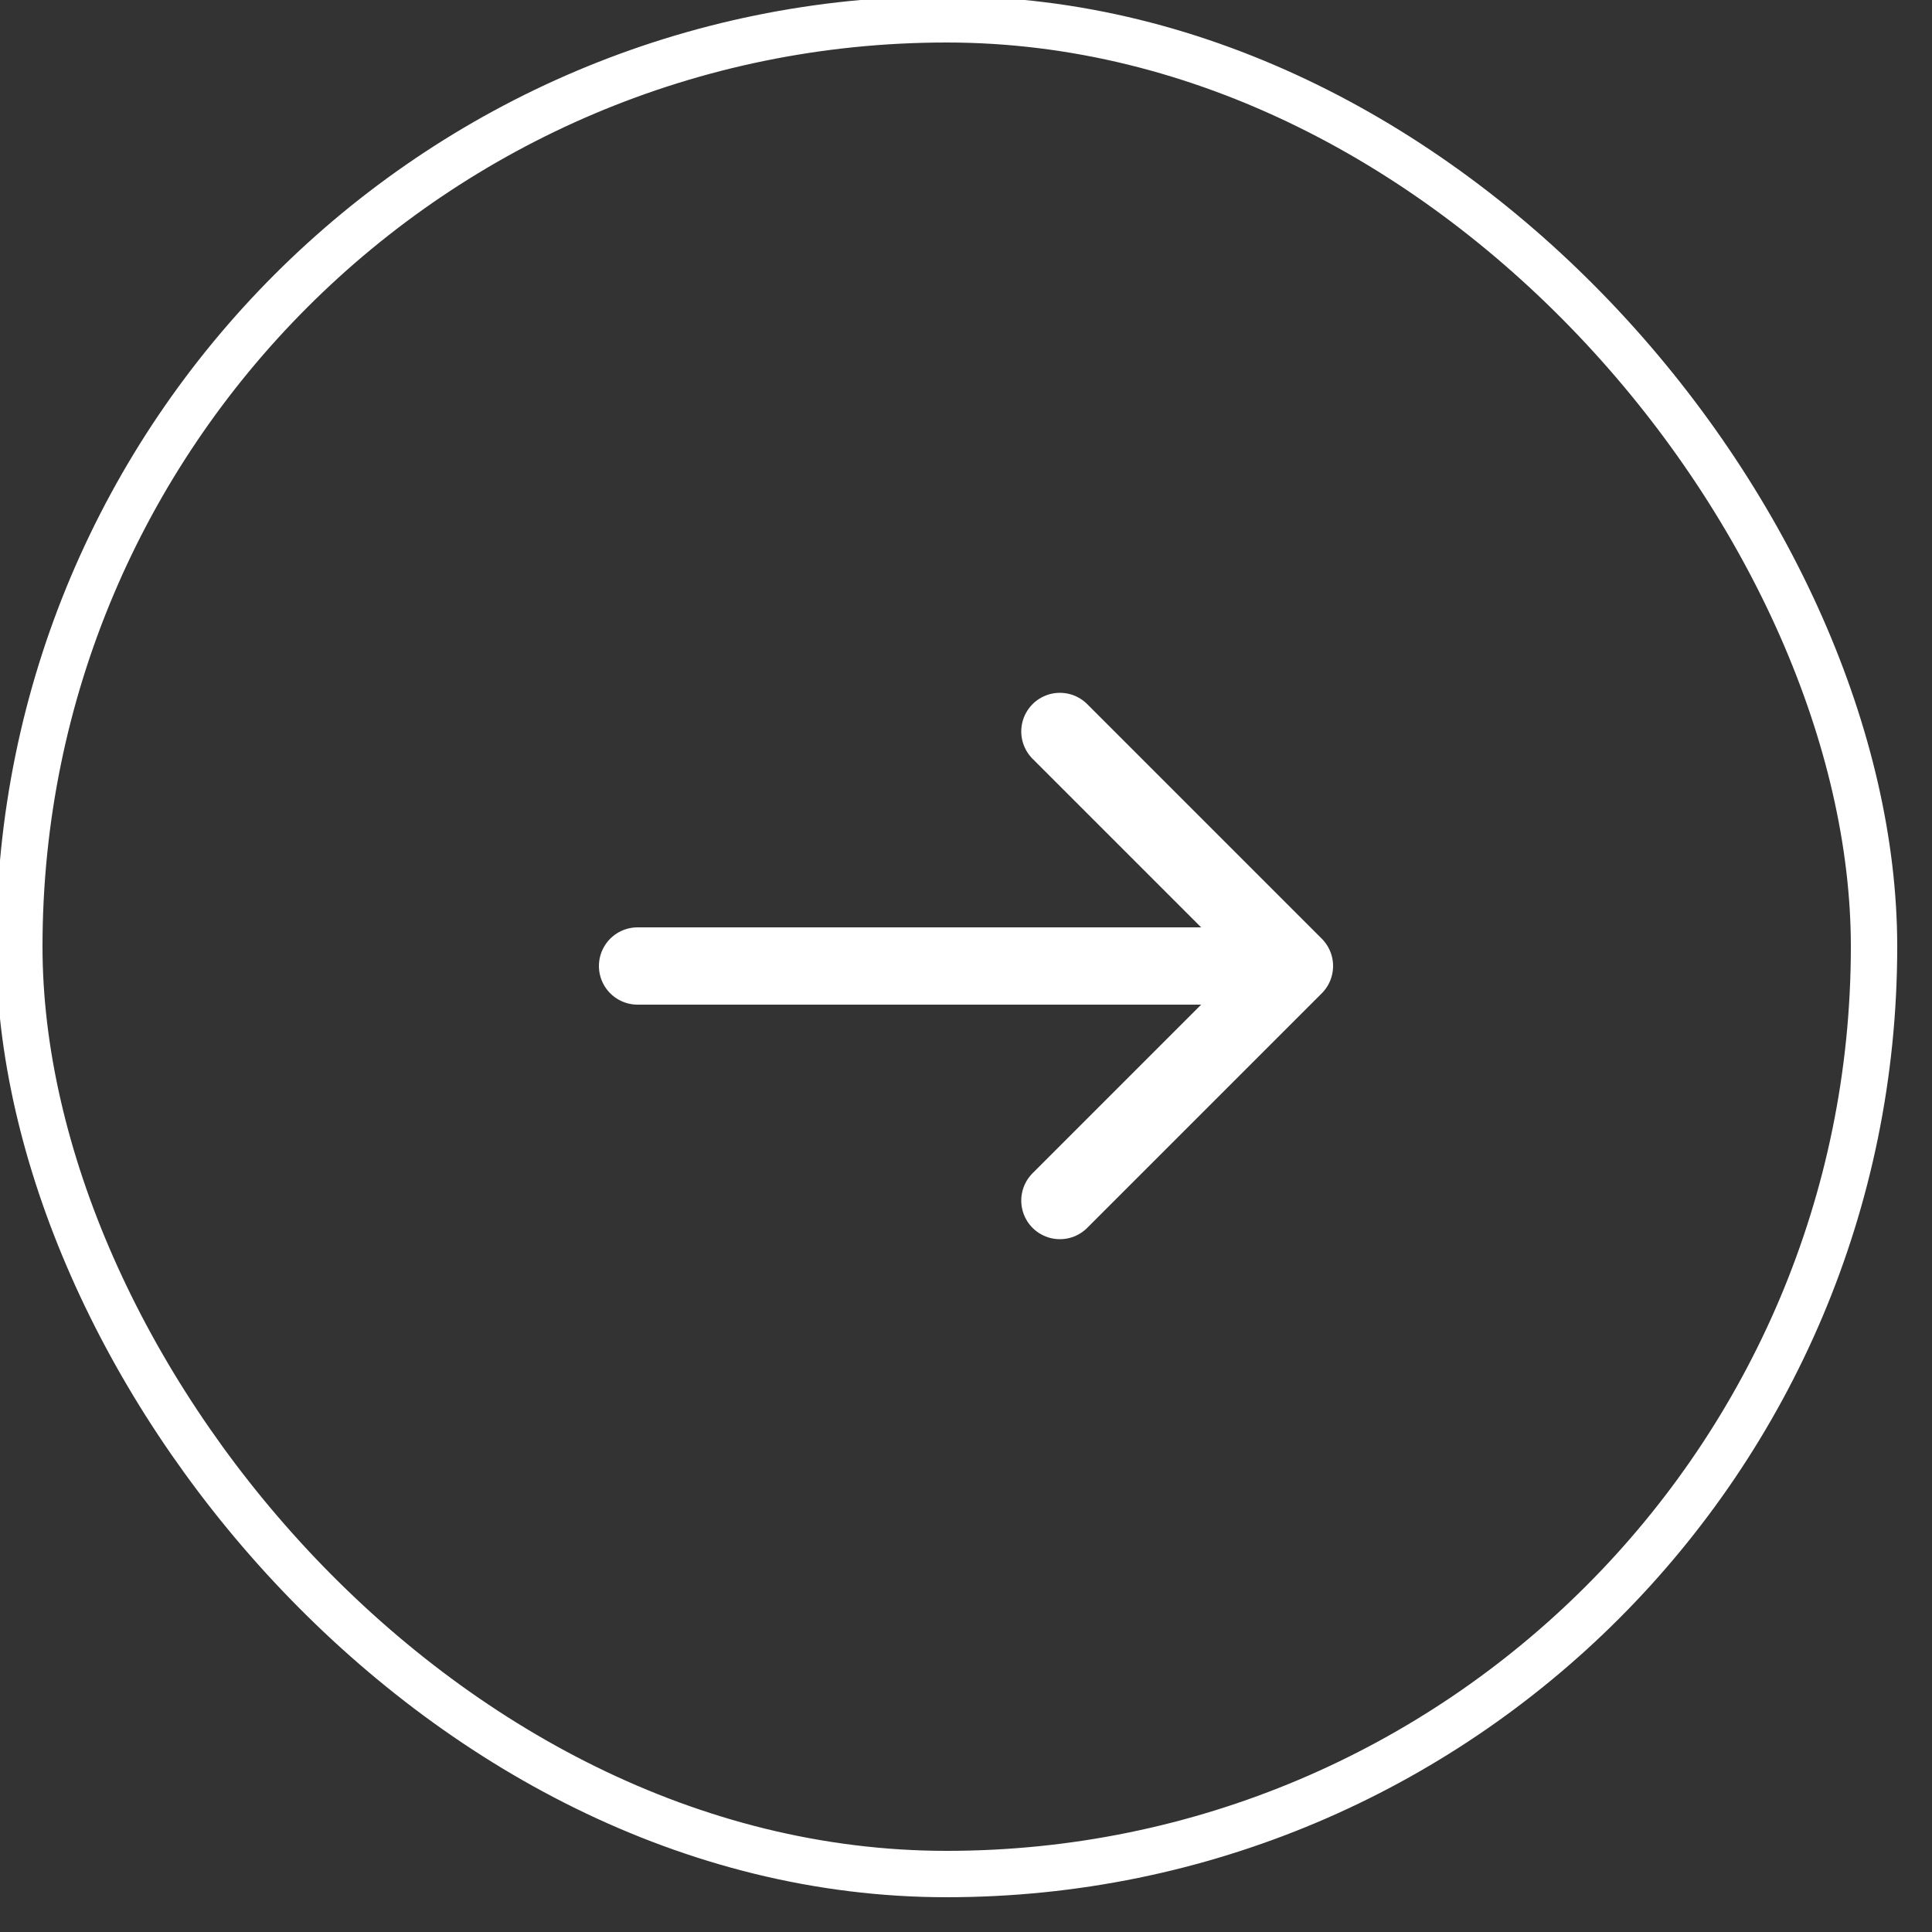 <svg xmlns="http://www.w3.org/2000/svg" width="50" height="50" viewBox="0 0 50 50">
  <rect x="0" y="0" width="50" height="50" fill="#333333" stroke="none"/>
  <g id="Group_25267" data-name="Group 25267" transform="translate(-370 -5414)">
    <g id="Rectangle_2948" data-name="Rectangle 2948" transform="translate(370 5414)" fill="none" stroke="#fff" stroke-width="1.2">
      <rect width="50" height="50" rx="25" stroke="none"/>
      <rect x="0.5" y="0.5" width="48" height="48" rx="24.5" fill="none"/>
    </g>
    <g id="vuesax_linear_arrow-right" data-name="vuesax/linear/arrow-right" transform="translate(383 5427)">
      <g id="arrow-right">
        <path id="Vector" d="M0,0,6.07,6.07,0,12.14" transform="translate(14.43 5.93)" fill="none" stroke="#fff" stroke-linecap="round" stroke-linejoin="round" stroke-width="2"/>
        <path id="Vector-2" data-name="Vector" d="M0,0H16.83" transform="translate(3.5 12)" fill="none" stroke="#fff" stroke-linecap="round" stroke-linejoin="round" stroke-width="2"/>
        <g id="Vector-3" data-name="Vector" transform="translate(24 24) rotate(180)" fill="none" opacity="0">
          <path d="M0,0H24V24H0Z" stroke="none"/>
          <path d="M 1 1 L 1 23 L 23 23 L 23 1 L 1 1 M 0 0 L 24 0 L 24 24 L 0 24 L 0 0 Z" stroke="none" fill="#fff"/>
        </g>
      </g>
    </g>
  </g>
</svg>
